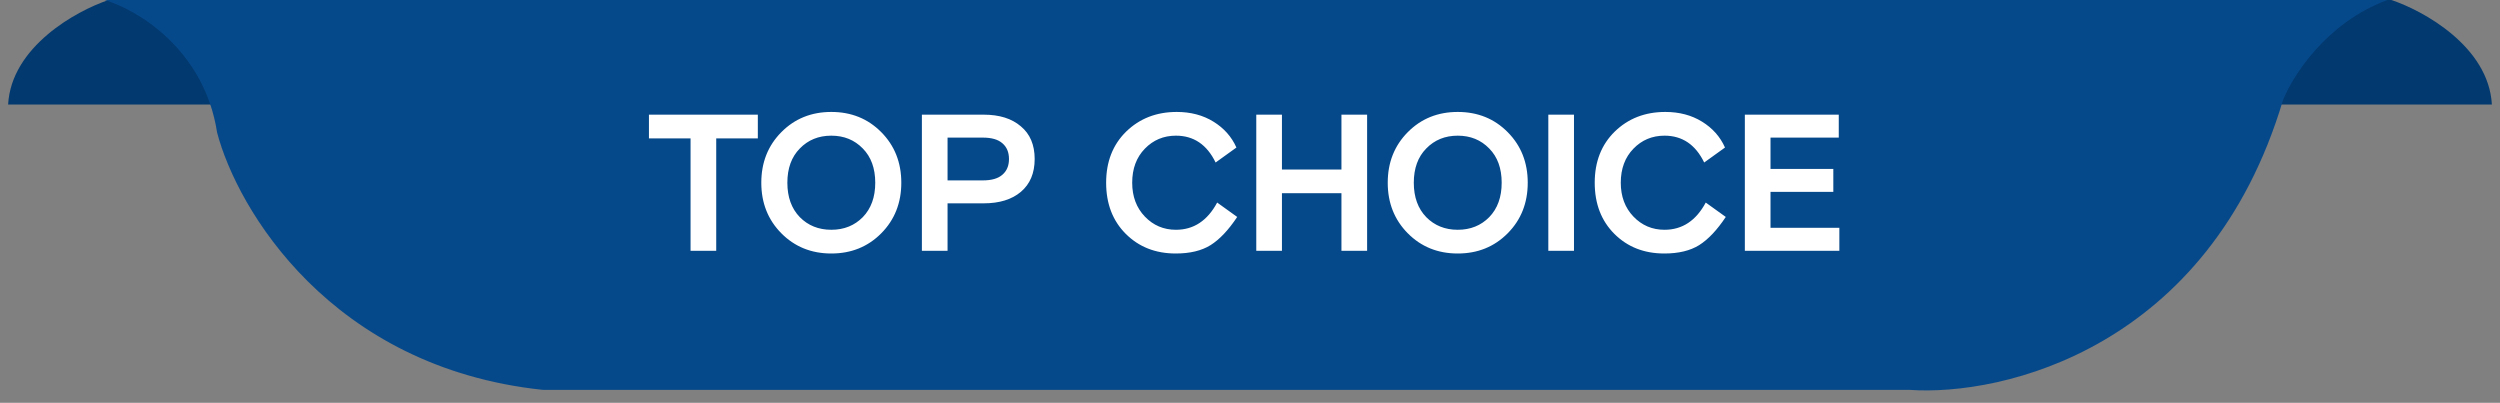 <svg width="180" height="29" viewBox="0 0 180 29" fill="none" xmlns="http://www.w3.org/2000/svg">
<rect x="0" y="0" width="180" height="29" fill="#808080" stroke="none"/>
<path d="M164.078 7.524H179.415C179.183 3.357 174.495 0.772 172.18 0H169.865L166.393 2.315L164.078 7.524Z" fill="#02396F"/>
<path d="M15.921 7.524H0.585C0.816 3.357 5.504 0.772 7.819 0H10.134L13.606 2.315L15.921 7.524Z" fill="#02396F"/>
<path d="M15.632 9.549C14.706 3.53 9.845 0.675 7.53 0H171.891C167.493 1.62 165.043 5.498 164.368 7.234C159.043 25.059 144.208 28.551 137.456 28.069H39.071C23.792 26.448 17.079 15.047 15.632 9.549Z" fill="#06498B"/>
<path d="M46.724 9.964V8.256H54.564V9.964H51.568V18.056H49.72V9.964H46.724ZM63.452 9.516C64.413 10.486 64.894 11.7 64.894 13.156C64.894 14.612 64.413 15.825 63.452 16.796C62.491 17.766 61.291 18.252 59.854 18.252C58.417 18.252 57.217 17.766 56.256 16.796C55.295 15.825 54.814 14.612 54.814 13.156C54.814 11.7 55.295 10.486 56.256 9.516C57.217 8.545 58.417 8.06 59.854 8.06C61.291 8.06 62.491 8.545 63.452 9.516ZM57.586 15.634C58.183 16.24 58.939 16.544 59.854 16.544C60.769 16.544 61.525 16.24 62.122 15.634C62.719 15.018 63.018 14.192 63.018 13.156C63.018 12.12 62.719 11.298 62.122 10.692C61.525 10.076 60.769 9.768 59.854 9.768C58.939 9.768 58.183 10.076 57.586 10.692C56.989 11.298 56.69 12.12 56.69 13.156C56.69 14.192 56.989 15.018 57.586 15.634ZM66.376 18.056V8.256H70.828C71.957 8.256 72.848 8.536 73.501 9.096C74.164 9.646 74.496 10.43 74.496 11.448C74.496 12.465 74.164 13.254 73.501 13.814C72.848 14.364 71.957 14.64 70.828 14.64H68.224V18.056H66.376ZM68.224 9.908V12.988H70.772C71.397 12.988 71.864 12.852 72.171 12.582C72.489 12.311 72.647 11.933 72.647 11.448C72.647 10.962 72.489 10.584 72.171 10.314C71.864 10.043 71.397 9.908 70.772 9.908H68.224ZM87.636 14.584L89.078 15.62C88.453 16.562 87.813 17.239 87.16 17.65C86.516 18.051 85.681 18.252 84.654 18.252C83.198 18.252 81.999 17.78 81.056 16.838C80.113 15.895 79.642 14.668 79.642 13.156C79.642 11.644 80.123 10.416 81.084 9.474C82.055 8.531 83.268 8.06 84.724 8.06C85.732 8.06 86.614 8.293 87.37 8.76C88.126 9.226 88.677 9.847 89.022 10.622L87.524 11.7C86.899 10.412 85.947 9.768 84.668 9.768C83.781 9.768 83.035 10.08 82.428 10.706C81.821 11.331 81.518 12.148 81.518 13.156C81.518 14.145 81.821 14.957 82.428 15.592C83.035 16.226 83.781 16.544 84.668 16.544C85.947 16.544 86.936 15.89 87.636 14.584ZM90.452 18.056V8.256H92.3V12.204H96.584V8.256H98.432V18.056H96.584V13.912H92.3V18.056H90.452ZM108.555 9.516C109.517 10.486 109.997 11.7 109.997 13.156C109.997 14.612 109.517 15.825 108.555 16.796C107.594 17.766 106.395 18.252 104.957 18.252C103.52 18.252 102.321 17.766 101.359 16.796C100.398 15.825 99.917 14.612 99.917 13.156C99.917 11.7 100.398 10.486 101.359 9.516C102.321 8.545 103.52 8.06 104.957 8.06C106.395 8.06 107.594 8.545 108.555 9.516ZM102.689 15.634C103.287 16.24 104.043 16.544 104.957 16.544C105.872 16.544 106.628 16.24 107.225 15.634C107.823 15.018 108.121 14.192 108.121 13.156C108.121 12.12 107.823 11.298 107.225 10.692C106.628 10.076 105.872 9.768 104.957 9.768C104.043 9.768 103.287 10.076 102.689 10.692C102.092 11.298 101.793 12.12 101.793 13.156C101.793 14.192 102.092 15.018 102.689 15.634ZM111.479 18.056V8.256H113.327V18.056H111.479ZM122.814 14.584L124.256 15.62C123.63 16.562 122.991 17.239 122.338 17.65C121.694 18.051 120.858 18.252 119.832 18.252C118.376 18.252 117.176 17.78 116.234 16.838C115.291 15.895 114.82 14.668 114.82 13.156C114.82 11.644 115.3 10.416 116.262 9.474C117.232 8.531 118.446 8.06 119.902 8.06C120.91 8.06 121.792 8.293 122.548 8.76C123.304 9.226 123.854 9.847 124.2 10.622L122.702 11.7C122.076 10.412 121.124 9.768 119.846 9.768C118.959 9.768 118.212 10.08 117.606 10.706C116.999 11.331 116.696 12.148 116.696 13.156C116.696 14.145 116.999 14.957 117.606 15.592C118.212 16.226 118.959 16.544 119.846 16.544C121.124 16.544 122.114 15.89 122.814 14.584ZM125.629 18.056V8.256H132.391V9.908H127.477V12.162H131.999V13.814H127.477V16.404H132.433V18.056H125.629Z" fill="white"/>
</svg>
